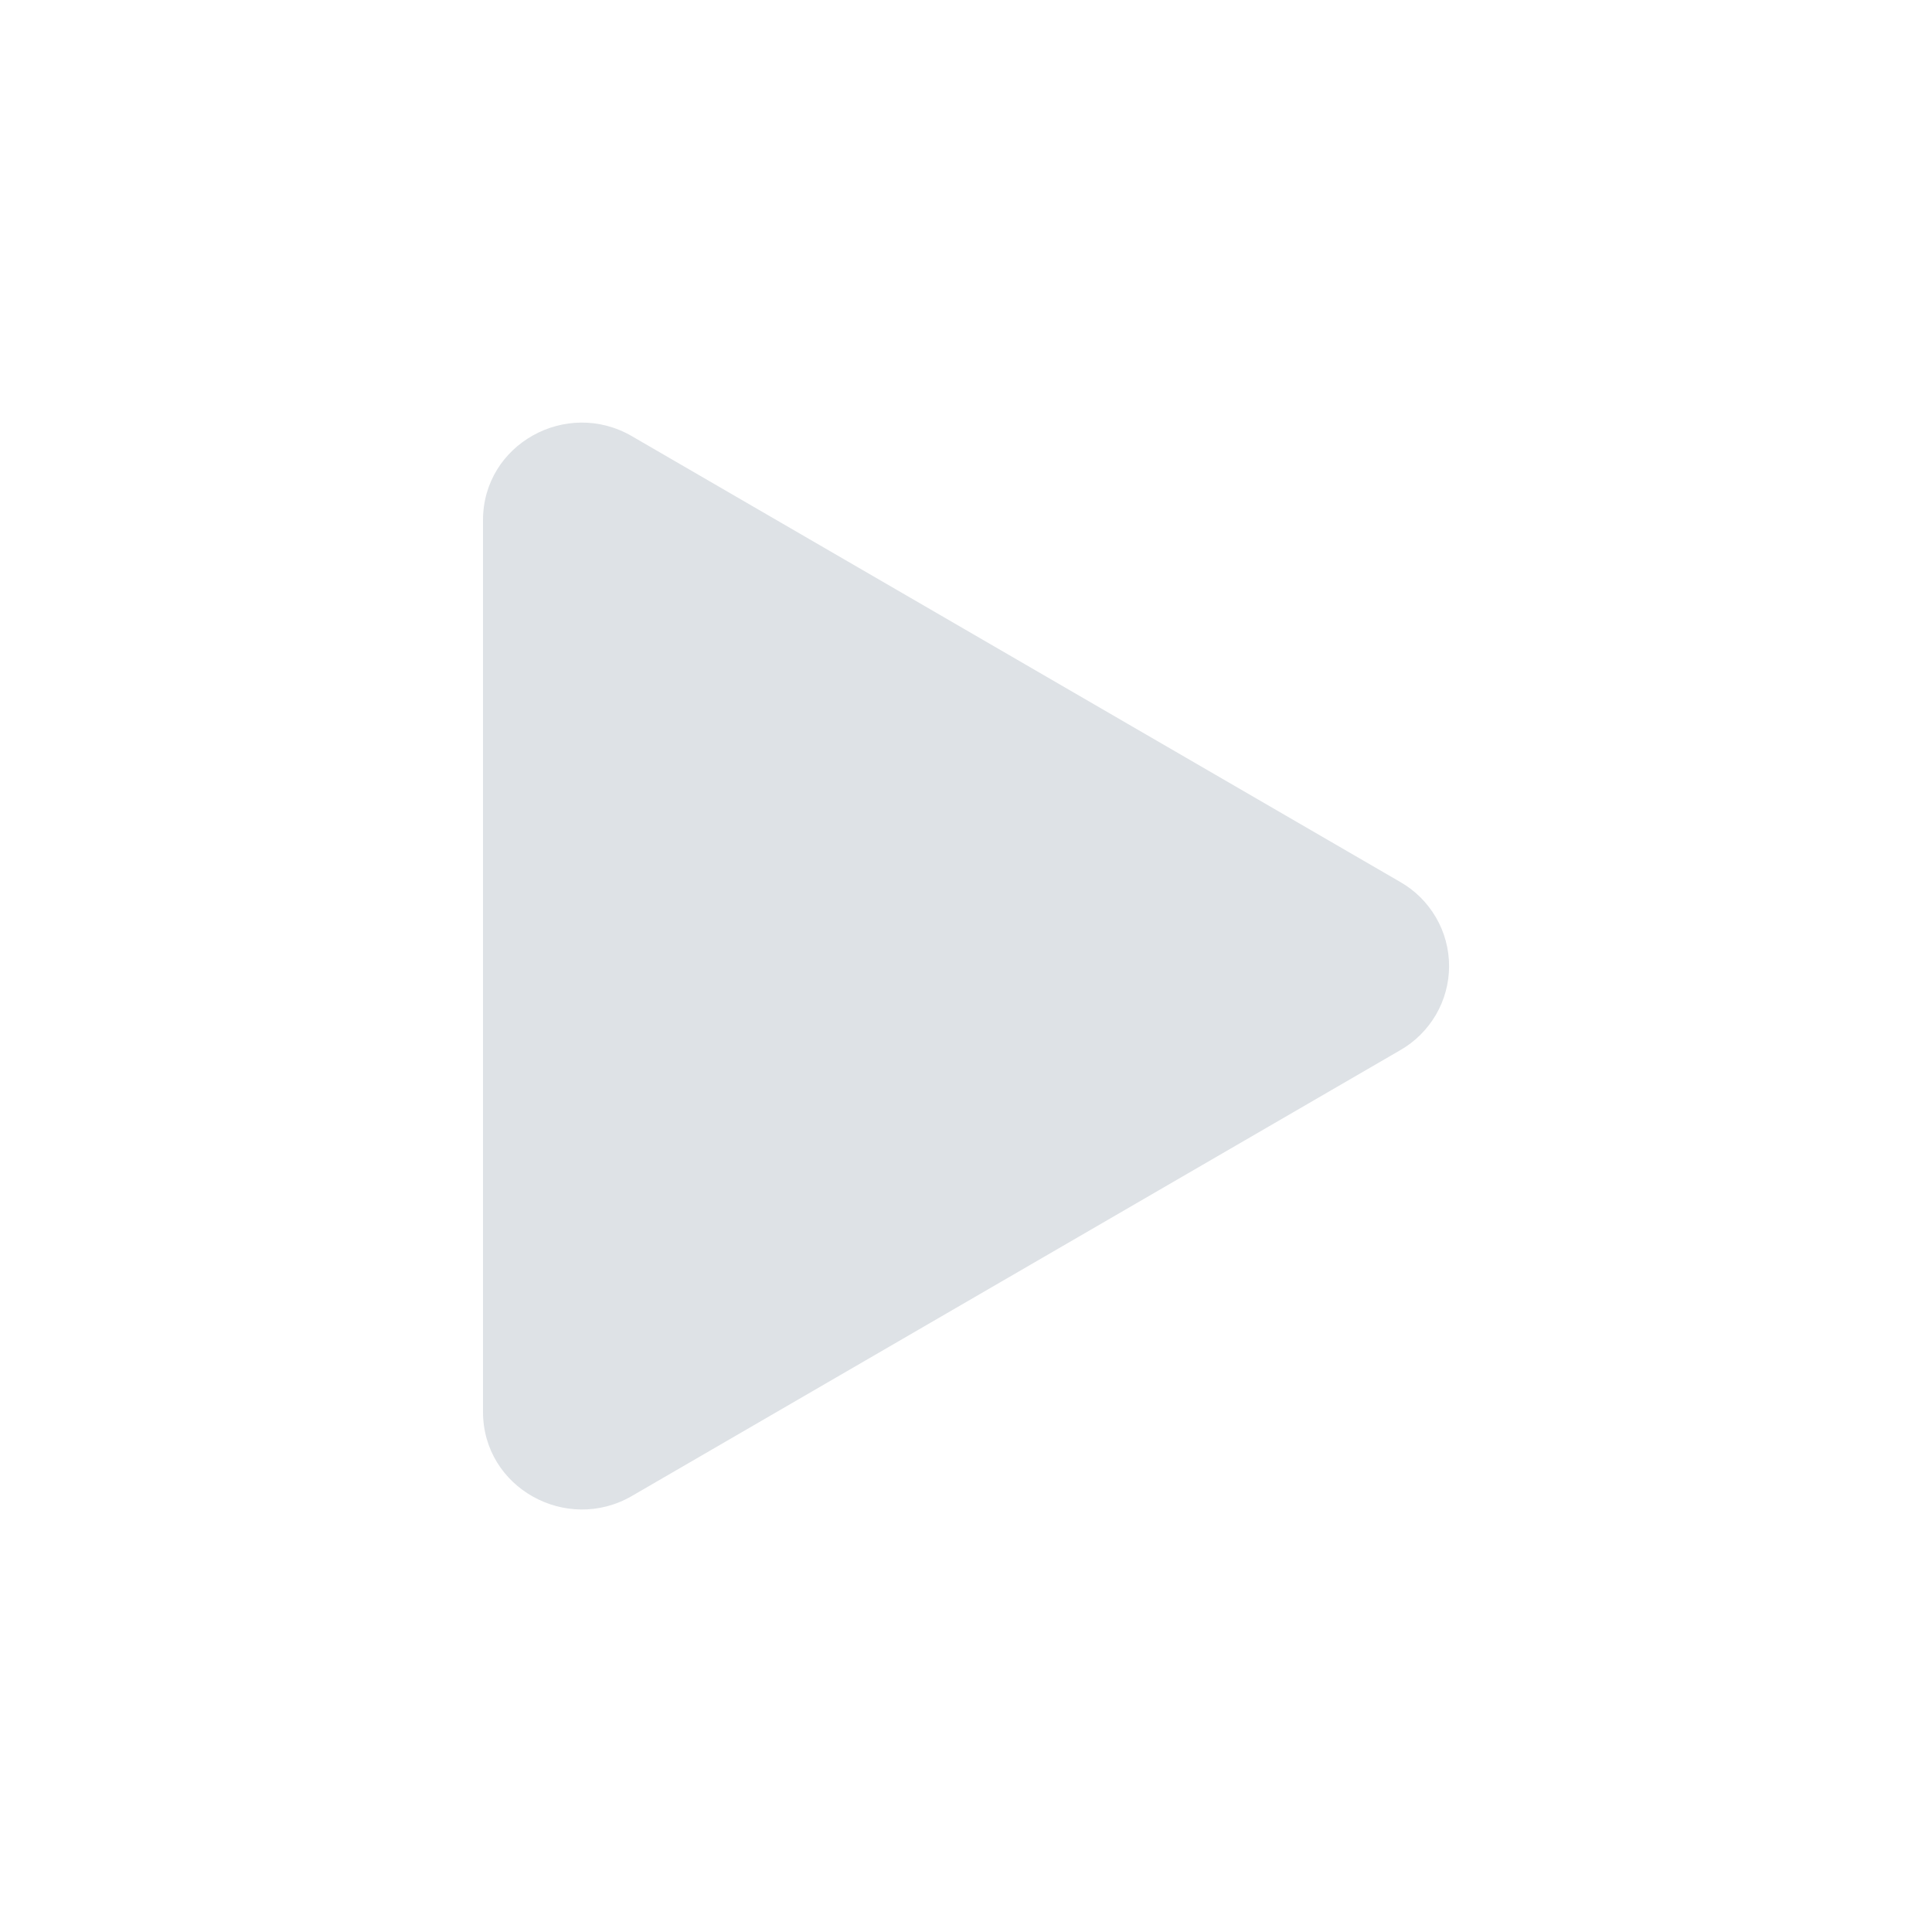<svg width="30" height="30" viewBox="0 0 24 24" fill="none" xmlns="http://www.w3.org/2000/svg">
<path d="M17.394 13.046L7.849 18.584C7.04 19.053 6 18.485 6 17.538V6.462C6 5.517 7.038 4.947 7.849 5.418L17.394 10.956C17.578 11.061 17.731 11.213 17.838 11.397C17.945 11.58 18.001 11.789 18.001 12.001C18.001 12.213 17.945 12.421 17.838 12.605C17.731 12.788 17.578 12.941 17.394 13.046Z" fill="#DEE2E6"/>
</svg>
